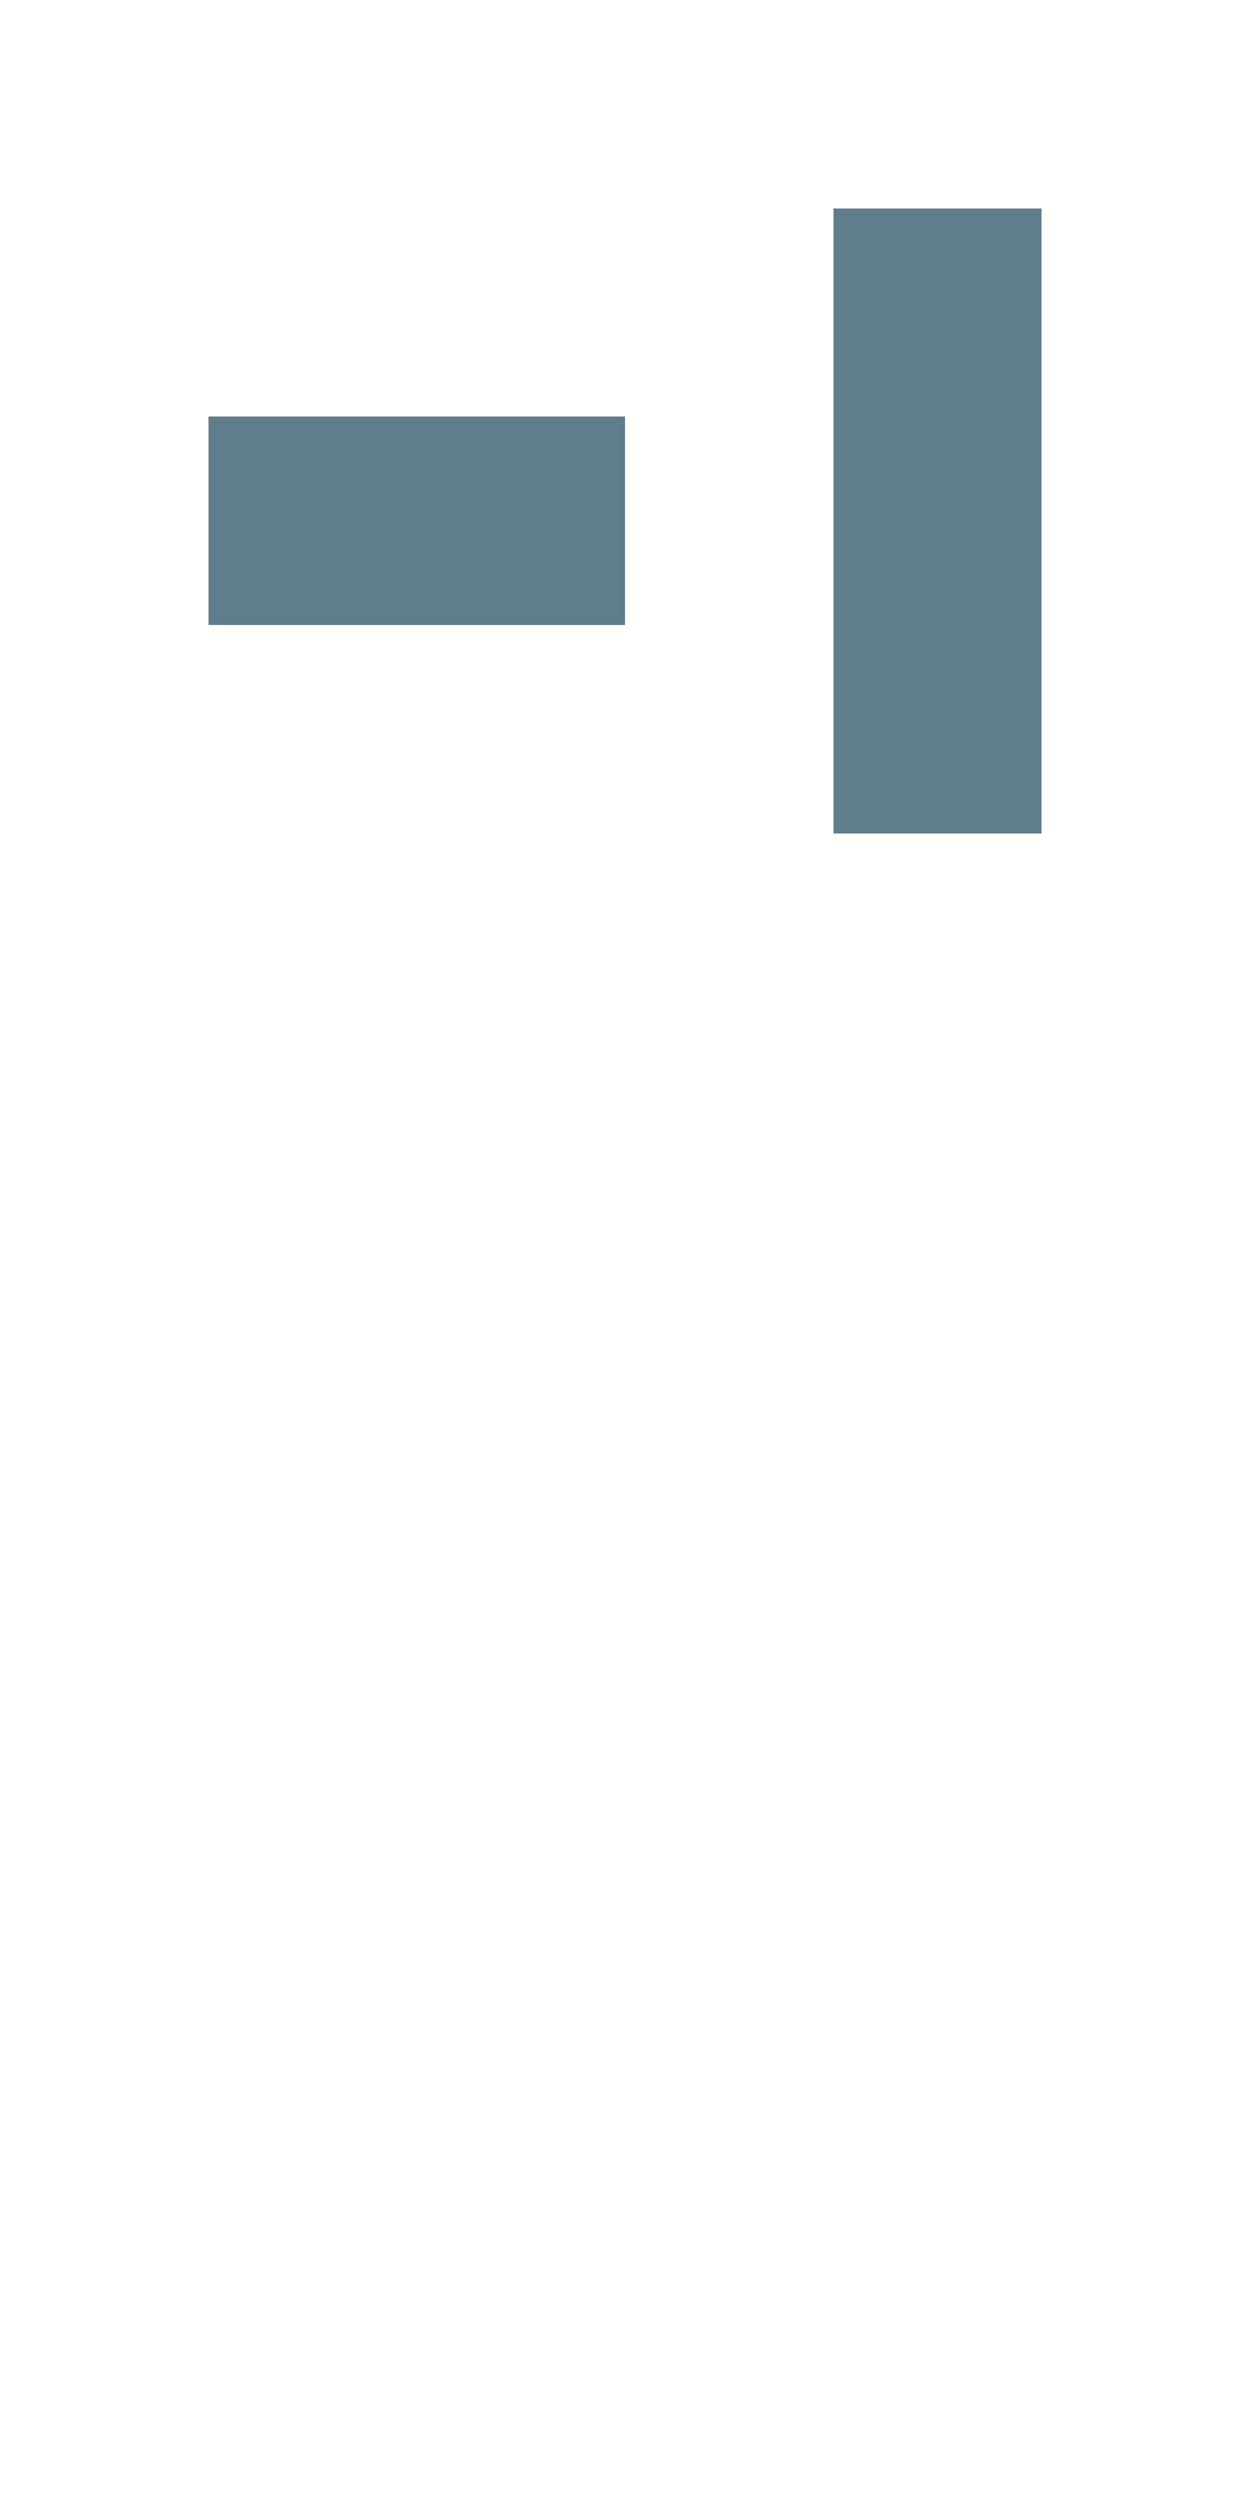 <svg version="1.1" xmlns="http://www.w3.org/2000/svg" xmlns:xlink="http://www.w3.org/1999/xlink" shape-rendering="crispEdges" width="6" height="12" viewBox="0 0 6 12"><g><path fill="rgba(96,125,139,1.00)" d="M4,1h1v2h-1ZM1,2h2v1h-2ZM4,3h1v1h-1Z"></path></g></svg>